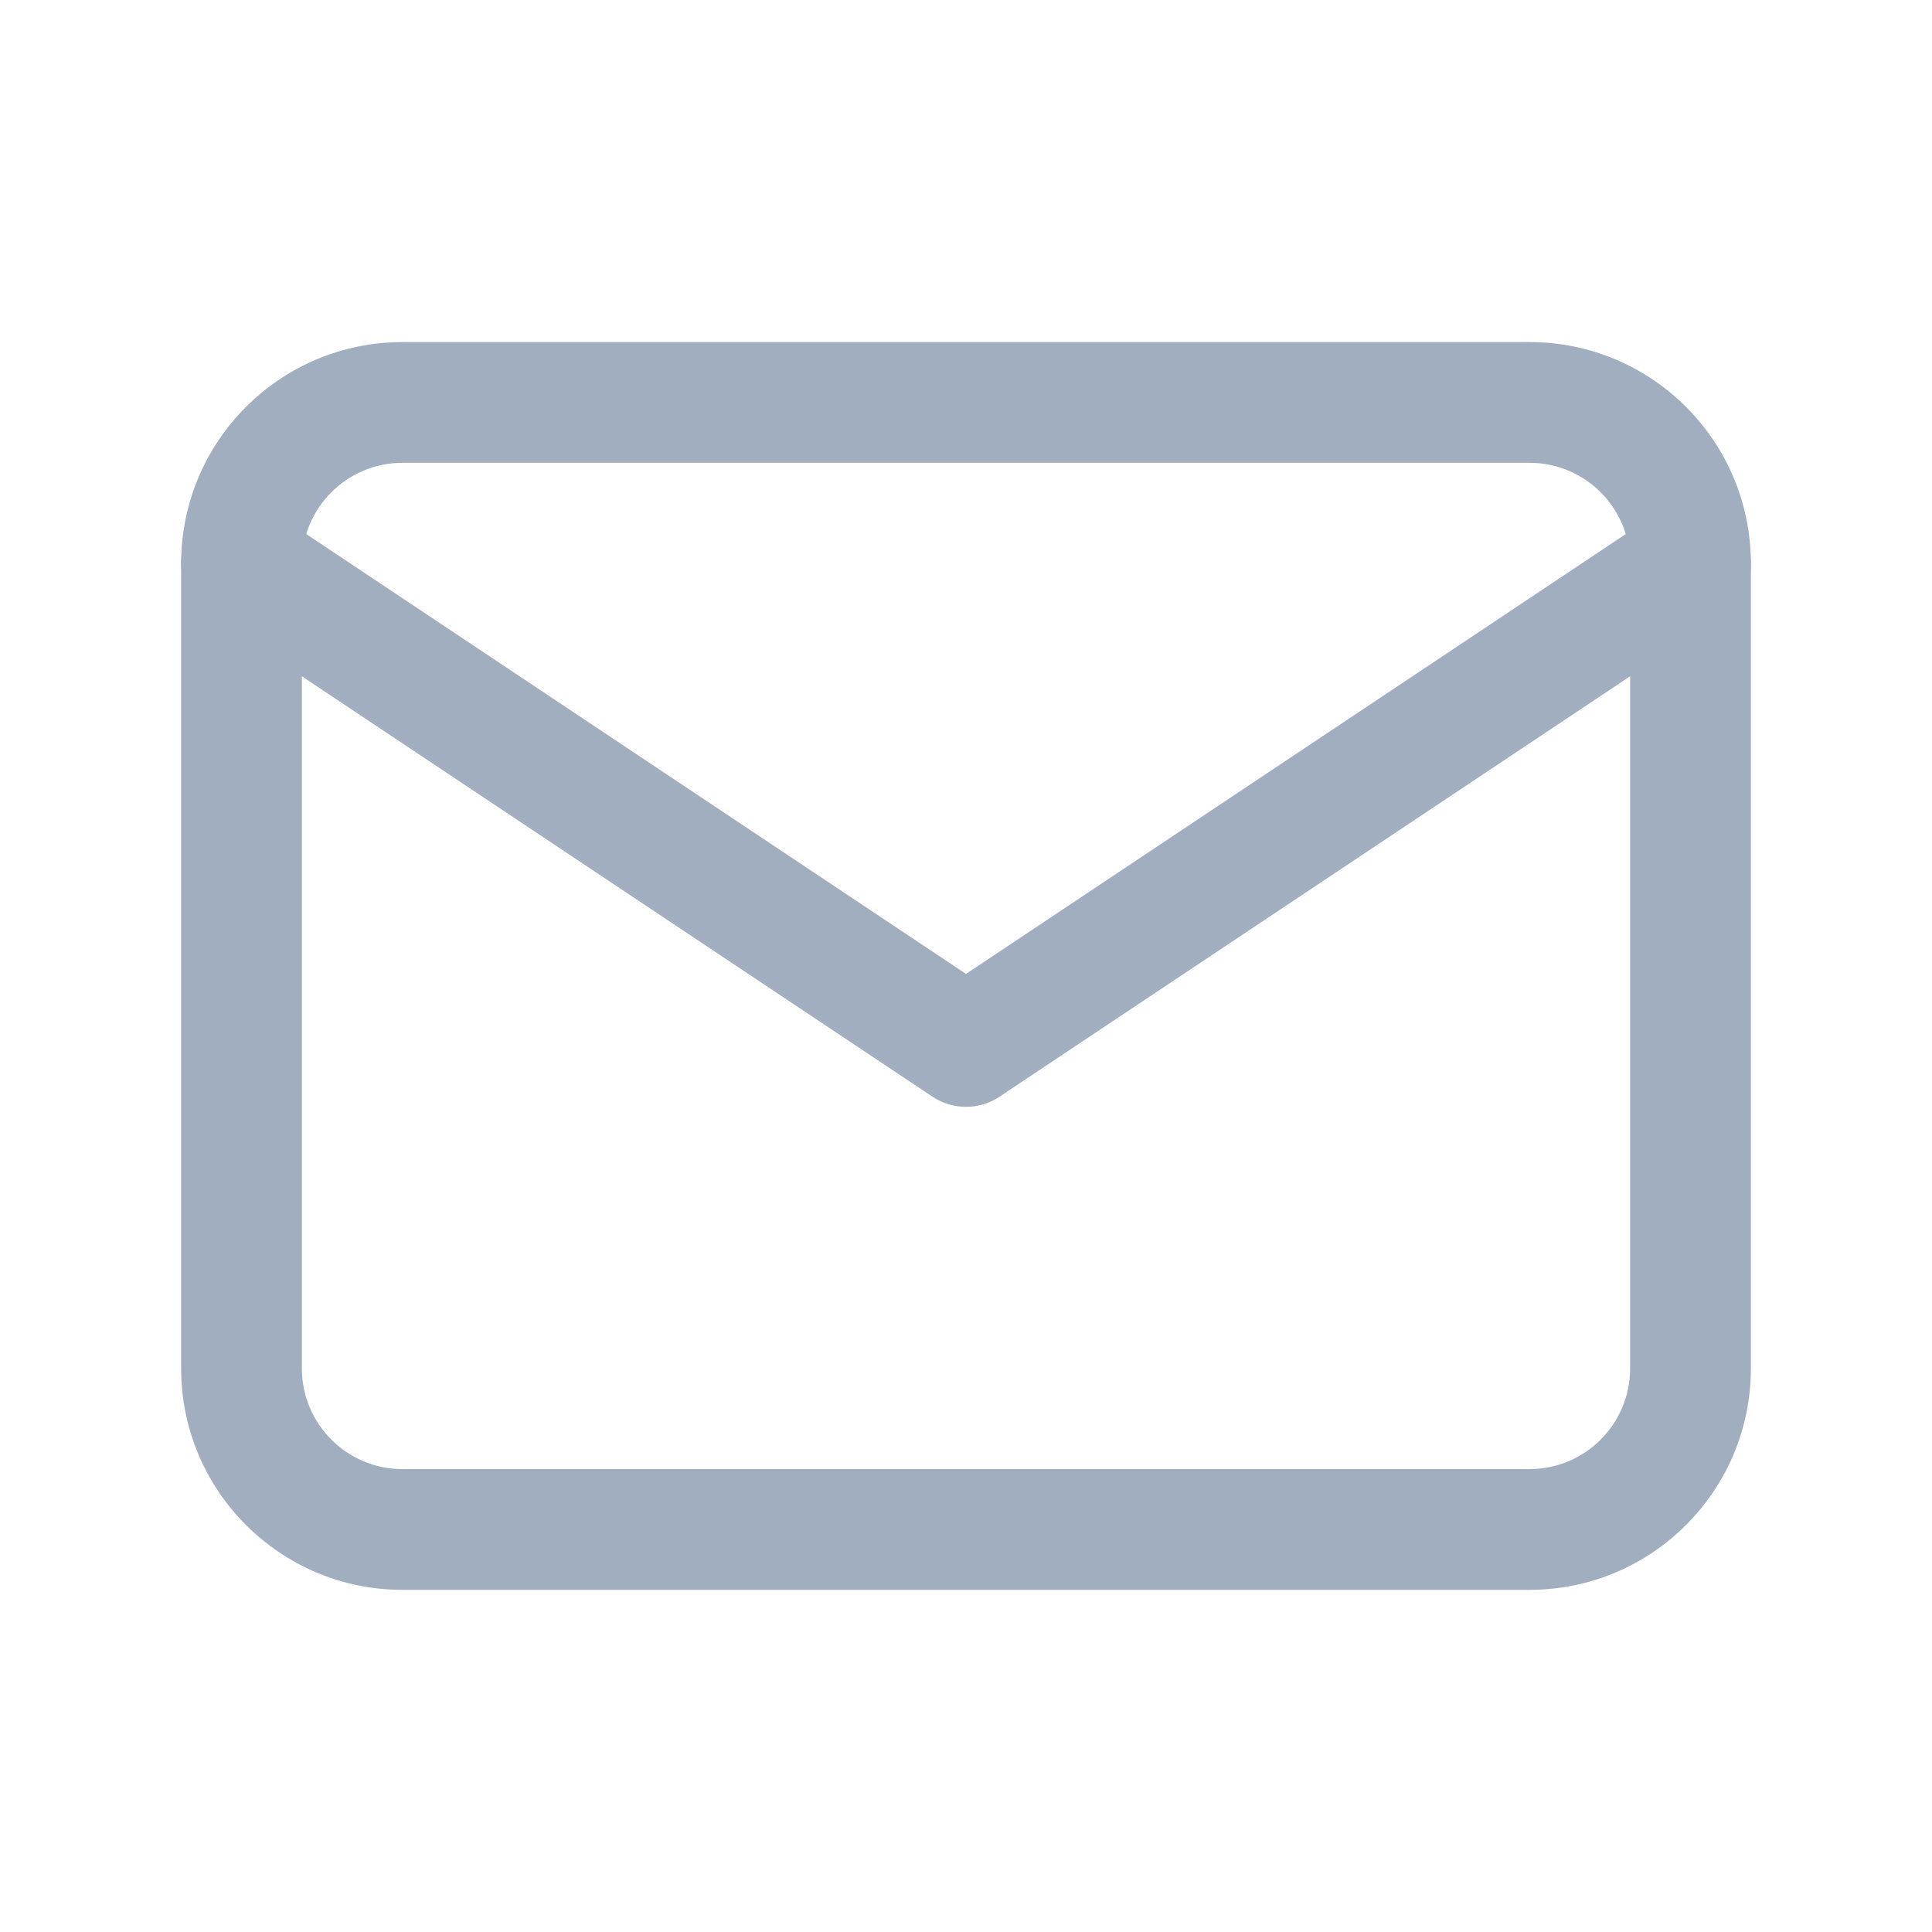 <svg width="20" height="20" viewBox="0 0 20 20" fill="none" xmlns="http://www.w3.org/2000/svg">
<g id="mail">
<g id="Vector">
<path fill-rule="evenodd" clip-rule="evenodd" d="M4.167 4.791C3.591 4.791 3.125 5.257 3.125 5.833V14.166C3.125 14.741 3.591 15.208 4.167 15.208H15.833C16.409 15.208 16.875 14.741 16.875 14.166V5.833C16.875 5.257 16.409 4.791 15.833 4.791H4.167ZM1.875 5.833C1.875 4.567 2.901 3.541 4.167 3.541H15.833C17.099 3.541 18.125 4.567 18.125 5.833V14.166C18.125 15.432 17.099 16.458 15.833 16.458H4.167C2.901 16.458 1.875 15.432 1.875 14.166V5.833Z" fill="#A0AEC0"/>
<path fill-rule="evenodd" clip-rule="evenodd" d="M1.98 5.486C2.172 5.199 2.56 5.121 2.847 5.313L10 10.082L17.153 5.313C17.441 5.121 17.829 5.199 18.02 5.486C18.212 5.773 18.134 6.161 17.847 6.353L10.347 11.353C10.137 11.493 9.863 11.493 9.653 11.353L2.153 6.353C1.866 6.161 1.789 5.773 1.98 5.486Z" fill="#A0AEC0"/>
</g>
</g>
</svg>

